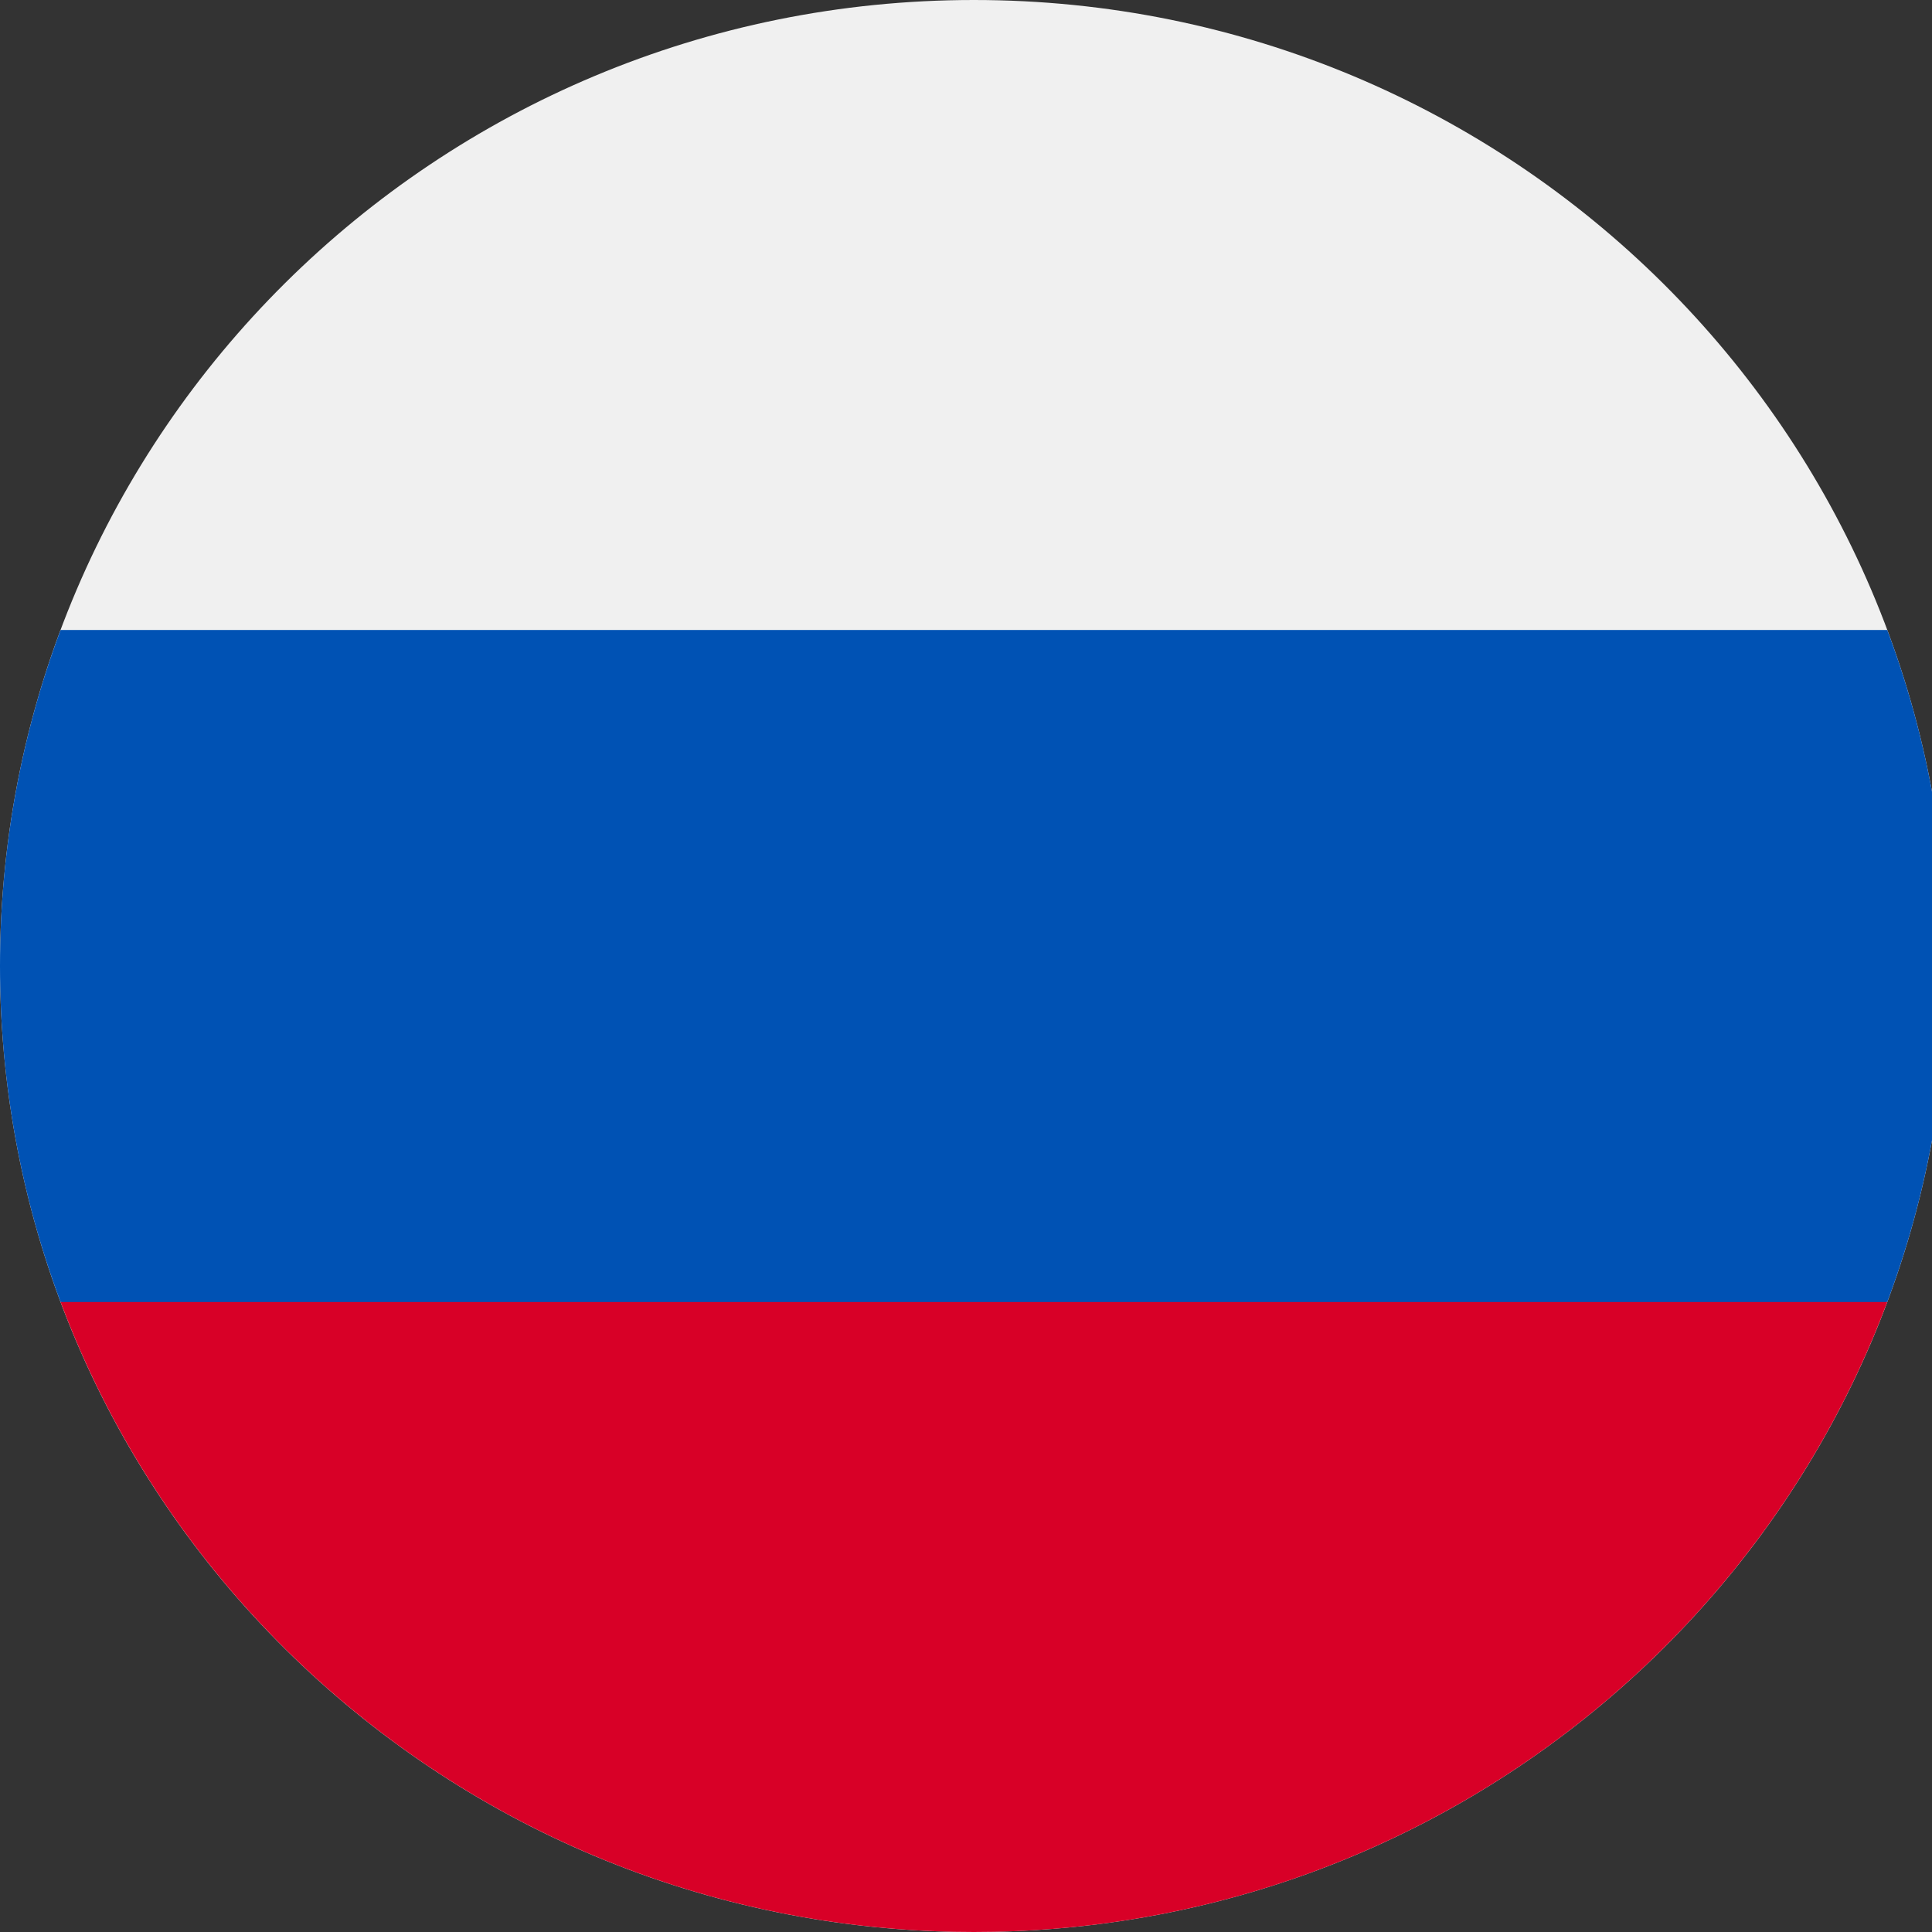 <svg width="25" height="25" viewBox="0 0 25 25" fill="none" xmlns="http://www.w3.org/2000/svg">
<rect x="0" y="0" width="25" height="25" fill="#333333" stroke="none"/>
<path d="M12.602 25C19.563 25 25.205 19.404 25.205 12.5C25.205 5.596 19.563 0 12.602 0C5.642 0 0 5.596 0 12.5C0 19.404 5.642 25 12.602 25Z" fill="#F0F0F0"/>
<path d="M24.421 16.848C24.928 15.494 25.205 14.029 25.205 12.5C25.205 10.971 24.928 9.506 24.421 8.152H0.784C0.277 9.506 0 10.971 0 12.5C0 14.029 0.277 15.494 0.784 16.848L12.602 17.935L24.421 16.848Z" fill="#0052B4"/>
<path d="M12.603 25C18.021 25 22.641 21.608 24.421 16.848H0.784C2.565 21.608 7.184 25 12.603 25Z" fill="#D80027"/>
</svg>

